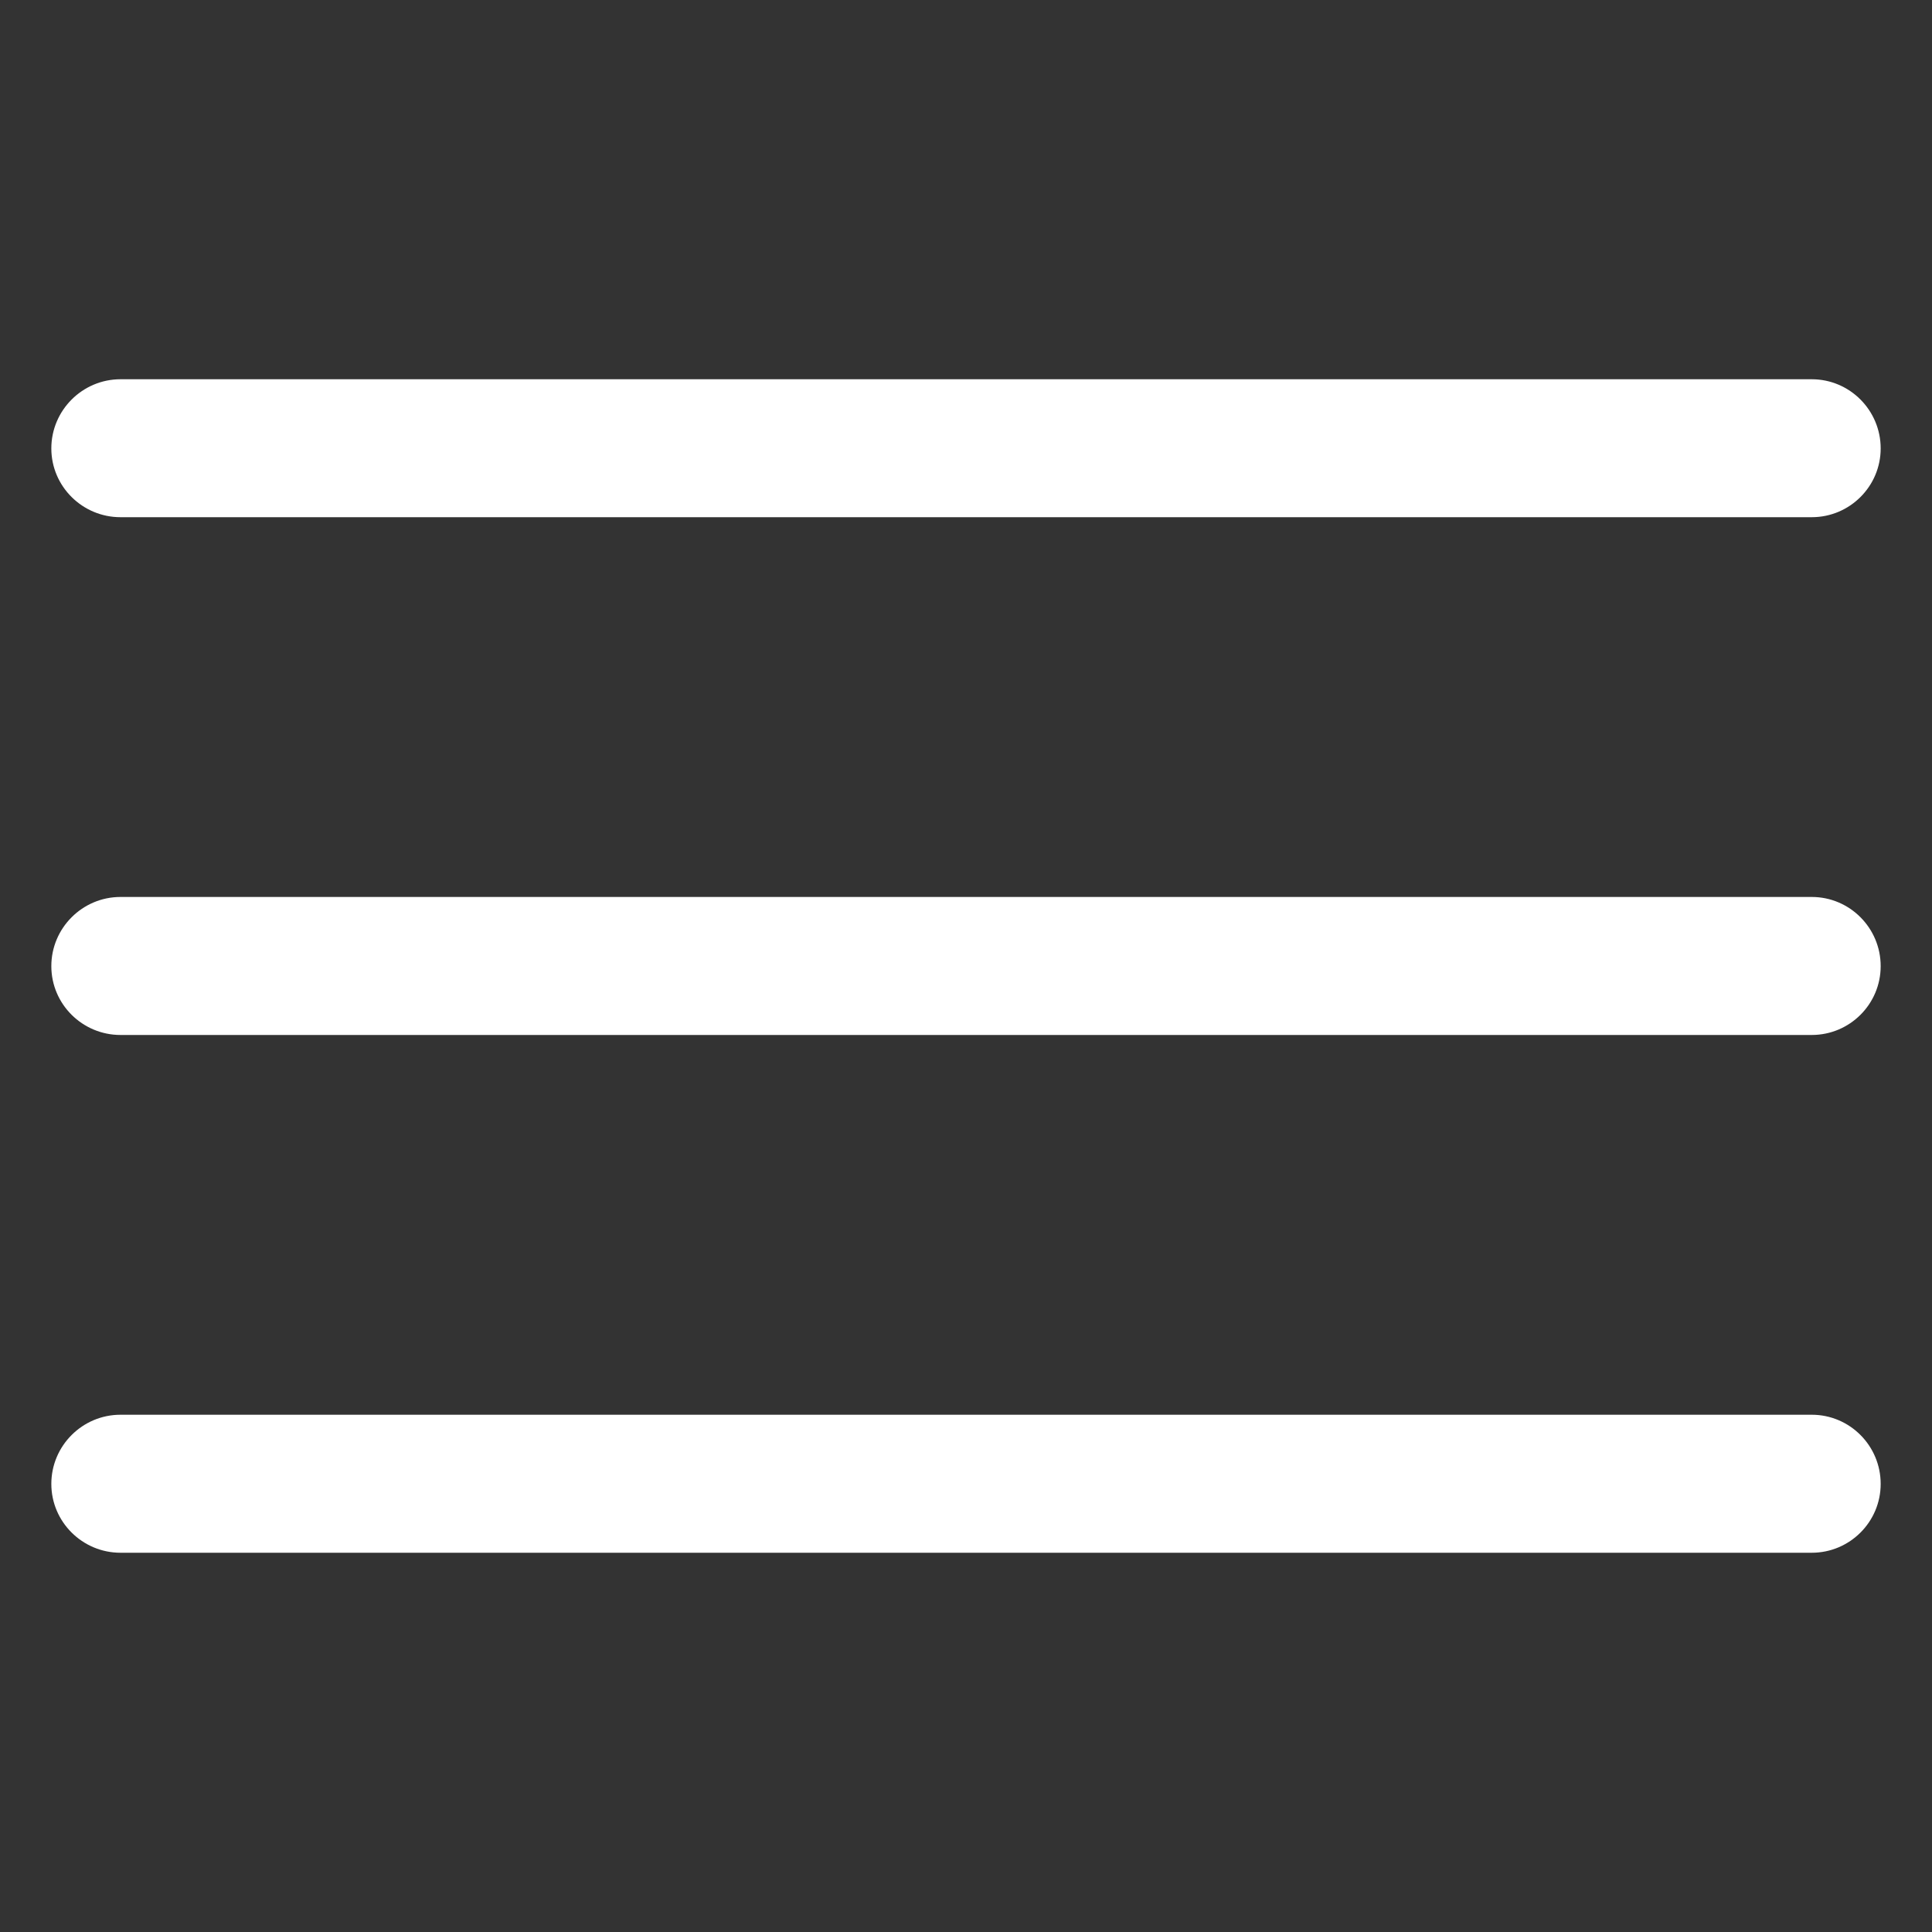<?xml version="1.0" encoding="utf-8"?>
<!-- Generator: Adobe Illustrator 16.0.0, SVG Export Plug-In . SVG Version: 6.00 Build 0)  -->
<!DOCTYPE svg PUBLIC "-//W3C//DTD SVG 1.1//EN" "http://www.w3.org/Graphics/SVG/1.1/DTD/svg11.dtd">
<svg version="1.1" id="Layer_1" xmlns="http://www.w3.org/2000/svg" xmlns:xlink="http://www.w3.org/1999/xlink" x="0px" y="0px"
	 width="30px" height="30px" viewBox="0 0 30 30" enable-background="new 0 0 30 30" xml:space="preserve">
<rect x="0" y="0" width="30" height="30" fill="#333333" stroke="none"/>
<rect opacity="0" fill="#FD2740" width="30" height="30"/>
<g display="none">
	<path display="inline" d="M4.222,9.839h21.486c1.29,0,2.336-1.046,2.336-2.336s-1.046-2.335-2.336-2.335H4.222
		c-1.29,0-2.335,1.045-2.335,2.335C1.887,8.794,2.932,9.839,4.222,9.839L4.222,9.839z M25.708,12.642H4.222
		c-1.29,0-2.335,1.046-2.335,2.336c0,1.29,1.045,2.334,2.335,2.334h21.486c1.29,0,2.336-1.045,2.336-2.334
		C28.044,13.688,26.998,12.642,25.708,12.642L25.708,12.642z M25.708,20.115H4.222c-1.29,0-2.335,1.045-2.335,2.335
		s1.045,2.335,2.335,2.335h21.486c1.29,0,2.336-1.046,2.336-2.335S26.998,20.115,25.708,20.115L25.708,20.115z"/>
</g>
<g display="none">
	<g display="inline">
		<path fill="#FFFFFF" d="M4.313,9.717C3.106,9.717,2.2,8.811,2.2,7.604S3.106,5.43,4.313,5.43h21.313
			c1.208,0,2.174,0.966,2.174,2.174s-0.966,2.113-2.174,2.113H4.313z"/>
	</g>
	<g display="inline">
		<path fill="#FFFFFF" d="M4.313,17.143c-1.208,0-2.113-0.906-2.113-2.113c0-1.206,0.906-2.174,2.113-2.174h21.313
			c1.208,0,2.174,0.966,2.174,2.174c0,1.209-0.966,2.113-2.174,2.113H4.313z"/>
	</g>
	<g display="inline">
		<path fill="#FFFFFF" d="M4.313,24.57c-1.208,0-2.113-0.906-2.113-2.113c0-1.208,0.906-2.174,2.113-2.174h21.313
			c1.208,0,2.174,0.966,2.174,2.174s-0.966,2.113-2.174,2.113H4.313z"/>
	</g>
</g>
<g display="none">
	<rect x="1.607" y="5.19" display="inline" fill="#FFFFFF" width="26.785" height="2.296"/>
	<rect x="1.607" y="13.782" display="inline" fill="#FFFFFF" width="26.785" height="2.296"/>
	<rect x="1.607" y="22.512" display="inline" fill="#FFFFFF" width="26.785" height="2.298"/>
</g>
<g>
	<path fill="#FFFFFF" d="M1.871,8.031h26.262c0.59,0,1.07-0.479,1.07-1.068c0-0.592-0.48-1.074-1.07-1.074H1.871
		c-0.591,0-1.074,0.482-1.074,1.074C0.797,7.553,1.28,8.031,1.871,8.031L1.871,8.031z M1.871,8.031"/>
	<path fill="#FFFFFF" d="M1.871,16.071h26.262c0.59,0,1.07-0.479,1.07-1.069c0-0.592-0.48-1.074-1.07-1.074H1.871
		c-0.591,0-1.074,0.482-1.074,1.074C0.797,15.593,1.28,16.071,1.871,16.071L1.871,16.071z M1.871,16.071"/>
	<path fill="#FFFFFF" d="M1.871,24.111h26.262c0.59,0,1.07-0.479,1.07-1.069c0-0.593-0.48-1.074-1.07-1.074H1.871
		c-0.591,0-1.074,0.481-1.074,1.074C0.797,23.632,1.28,24.111,1.871,24.111L1.871,24.111z M1.871,24.111"/>
</g>
</svg>

